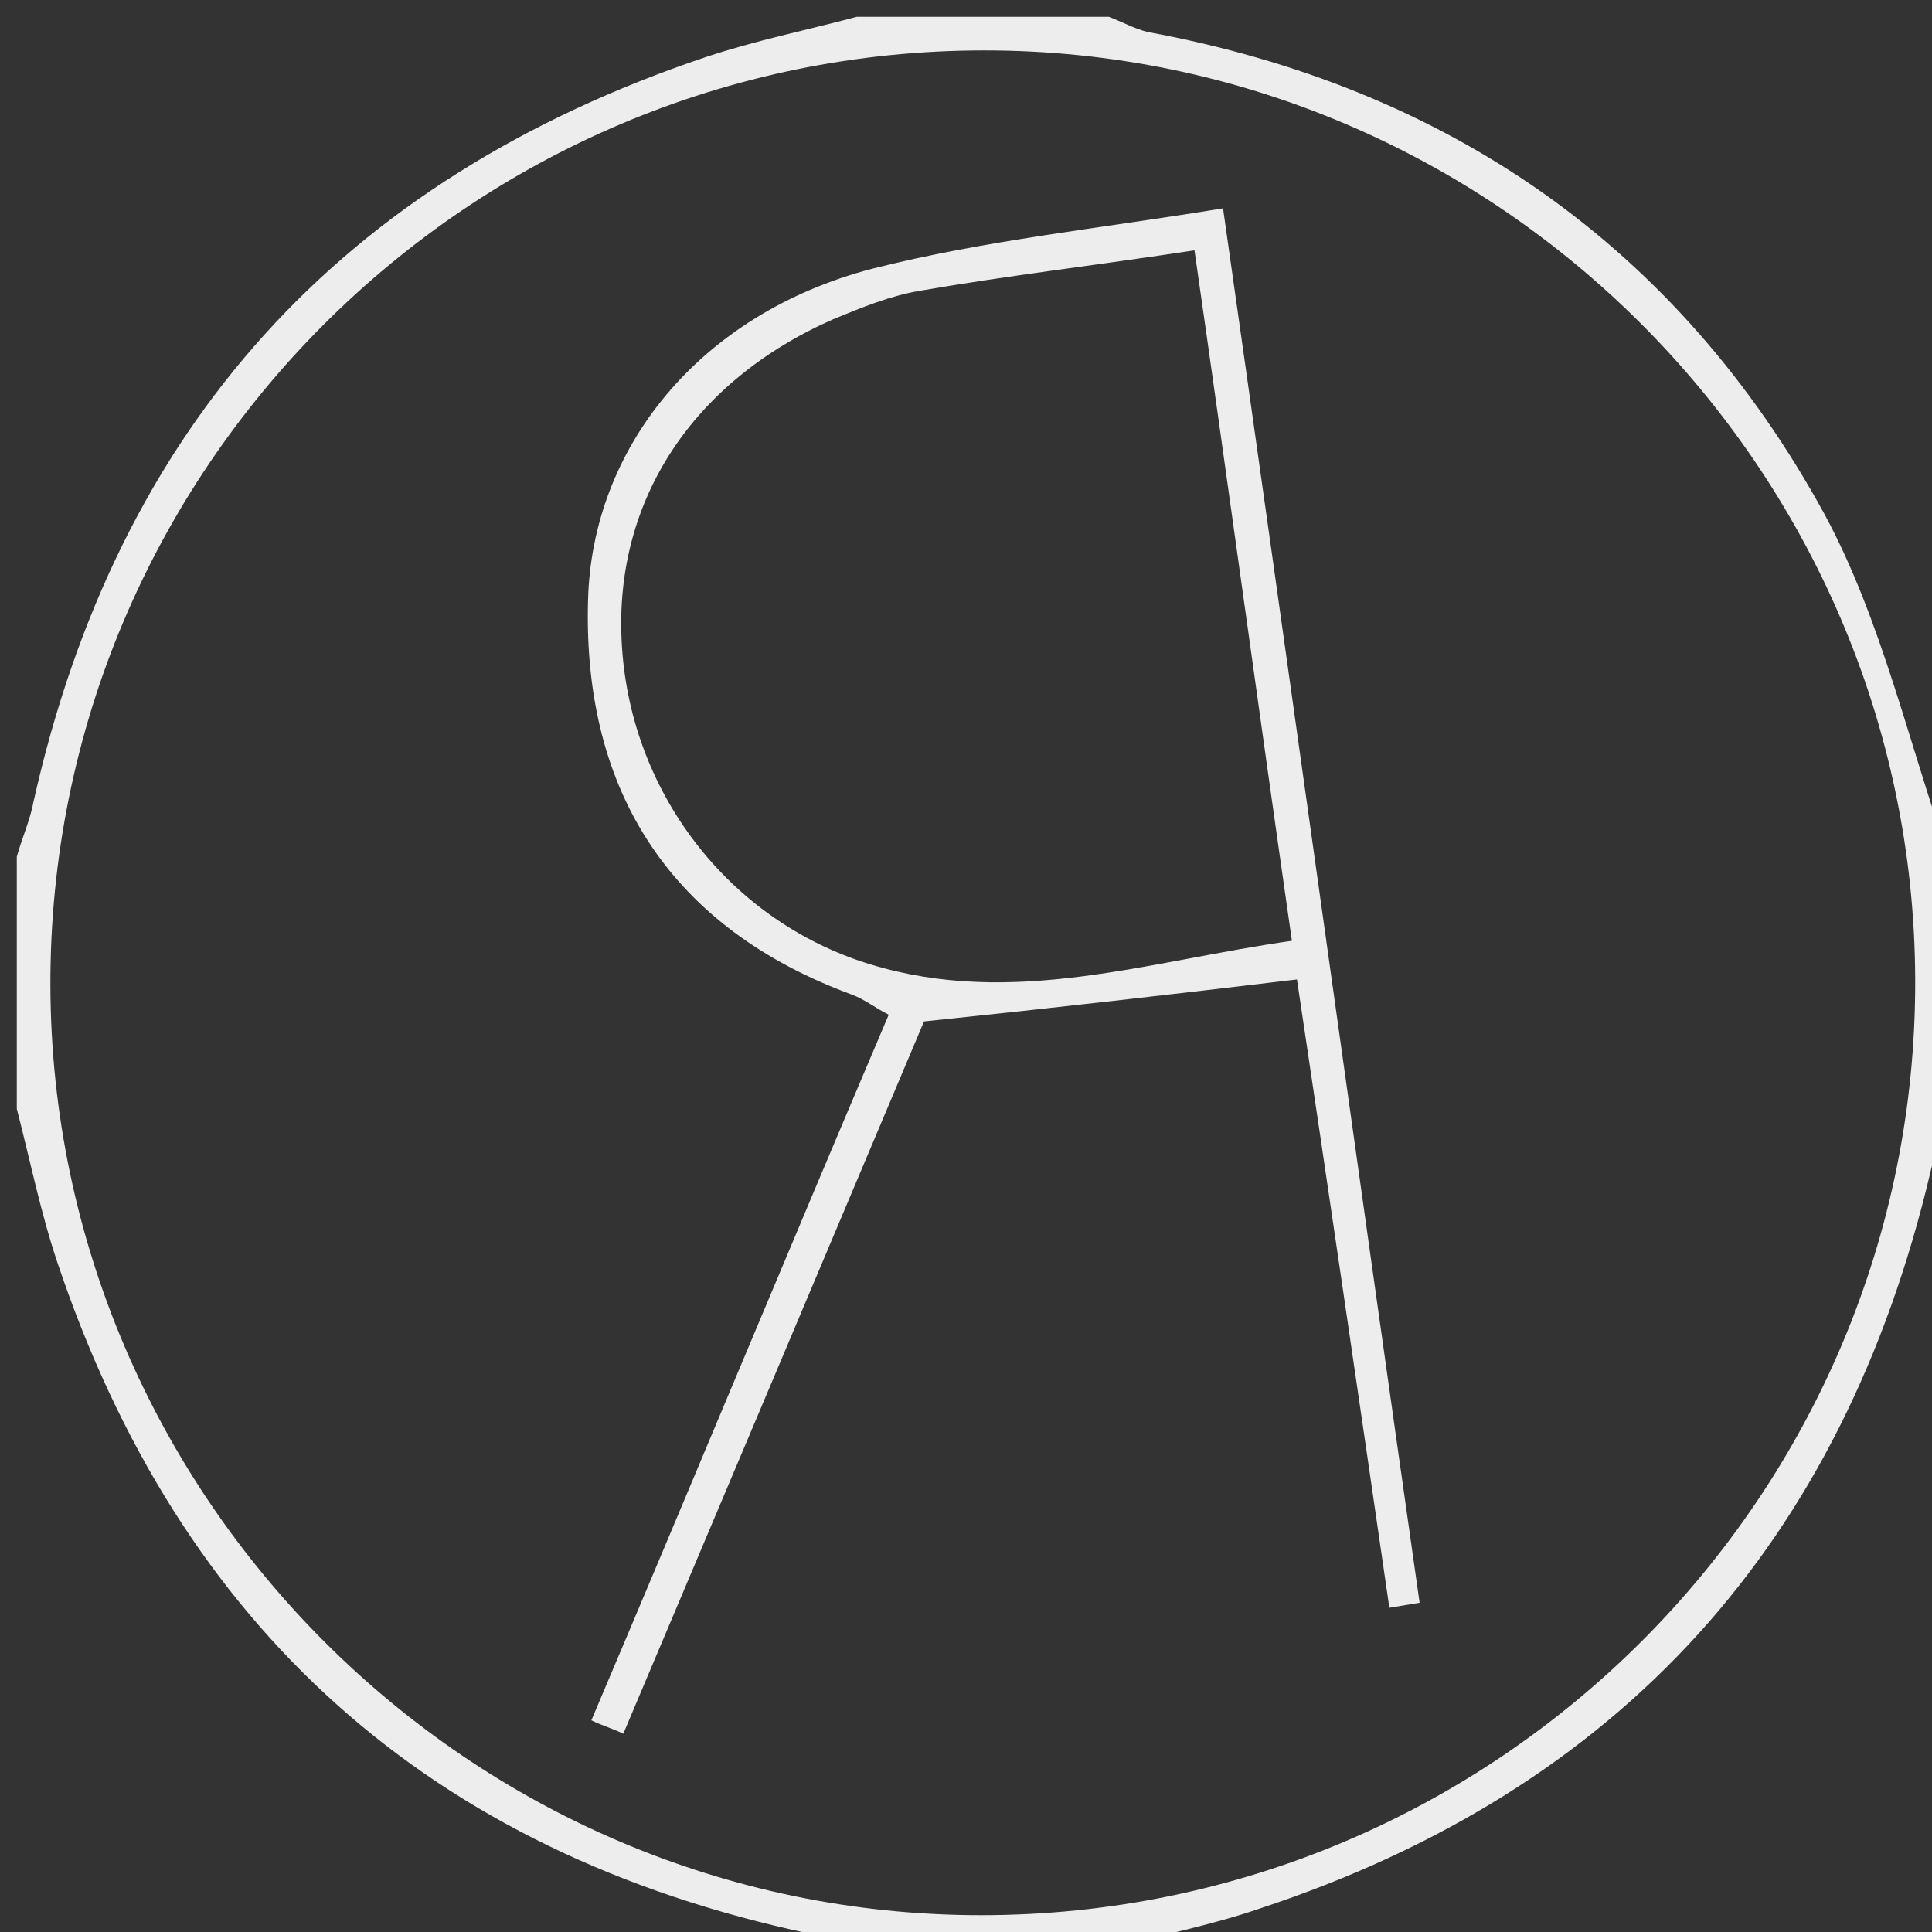 <?xml version="1.0" encoding="utf-8"?>
<!-- Generator: Adobe Illustrator 22.0.1, SVG Export Plug-In . SVG Version: 6.00 Build 0)  -->
<svg version="1.1" id="logo_xA0_Image_1_" xmlns="http://www.w3.org/2000/svg" xmlns:xlink="http://www.w3.org/1999/xlink" x="0px"
	 y="0px" viewBox="0 0 115 115" style="enable-background:new 0 0 115 115;" xml:space="preserve">
<rect x="0" y="0" width="115" height="115" fill="#333333" stroke="none"/>
<style type="text/css">
	.st0{fill:#EDEDED;}
</style>
<g>
	<path class="st0" d="M66,116c-5,0-10,0-15,0c-0.9-0.3-1.8-0.7-2.8-0.9c-22.6-4.8-37.5-18.2-44.8-40c-1-3-1.6-6-2.4-9.1
		c0-5,0-10,0-15c0.3-1.1,0.8-2.2,1-3.3c5-22.3,18.3-37,40-44.3c3-1,6-1.6,9-2.4c5,0,10,0,15,0c0.8,0.3,1.5,0.7,2.3,0.9
		c17.9,3.3,31.6,12.8,40.3,28.7c3.4,6.3,5,13.6,7.4,20.4c0,5,0,10,0,15c-0.4,1.3-0.8,2.5-1.1,3.8c-5.2,22-18.4,36.7-39.9,43.8
		C72.1,114.6,69,115.2,66,116z M114,58.3C113.9,27.9,89,3,58.6,3C27.9,3,2.9,28,3,58.7C3.1,89.1,28,114,58.4,114
		C89.1,114,114.1,89,114,58.3z"/>
	<path class="st0" d="M55,60.8c-5.9,14-11.9,28.2-17.9,42.4c-0.6-0.3-1.3-0.5-1.9-0.8c5.9-13.9,11.7-27.9,17.7-42
		c-0.8-0.4-1.4-0.9-2.2-1.2c-10.6-3.9-16-11.9-15.7-23.4c0.2-9.1,6.6-17.1,16.9-19.8c6.7-1.7,13.6-2.4,20.9-3.6
		c4,28.1,7.8,55.6,11.7,83c-0.6,0.1-1.2,0.2-1.8,0.3c-1.8-12.4-3.6-24.7-5.5-37.4C69.7,59.2,62.7,60,55,60.8z M71.1,14.9
		c-5.9,0.9-11.1,1.5-16.3,2.4c-1.8,0.3-3.5,1-5.2,1.7c-8.4,3.7-13,10.8-12.6,19.1c0.4,8.9,6.3,16.7,14.8,19.3
		c8.5,2.6,16.6-0.2,25.1-1.4C74.9,42.1,73.1,28.8,71.1,14.9z"/>
</g>
</svg>
